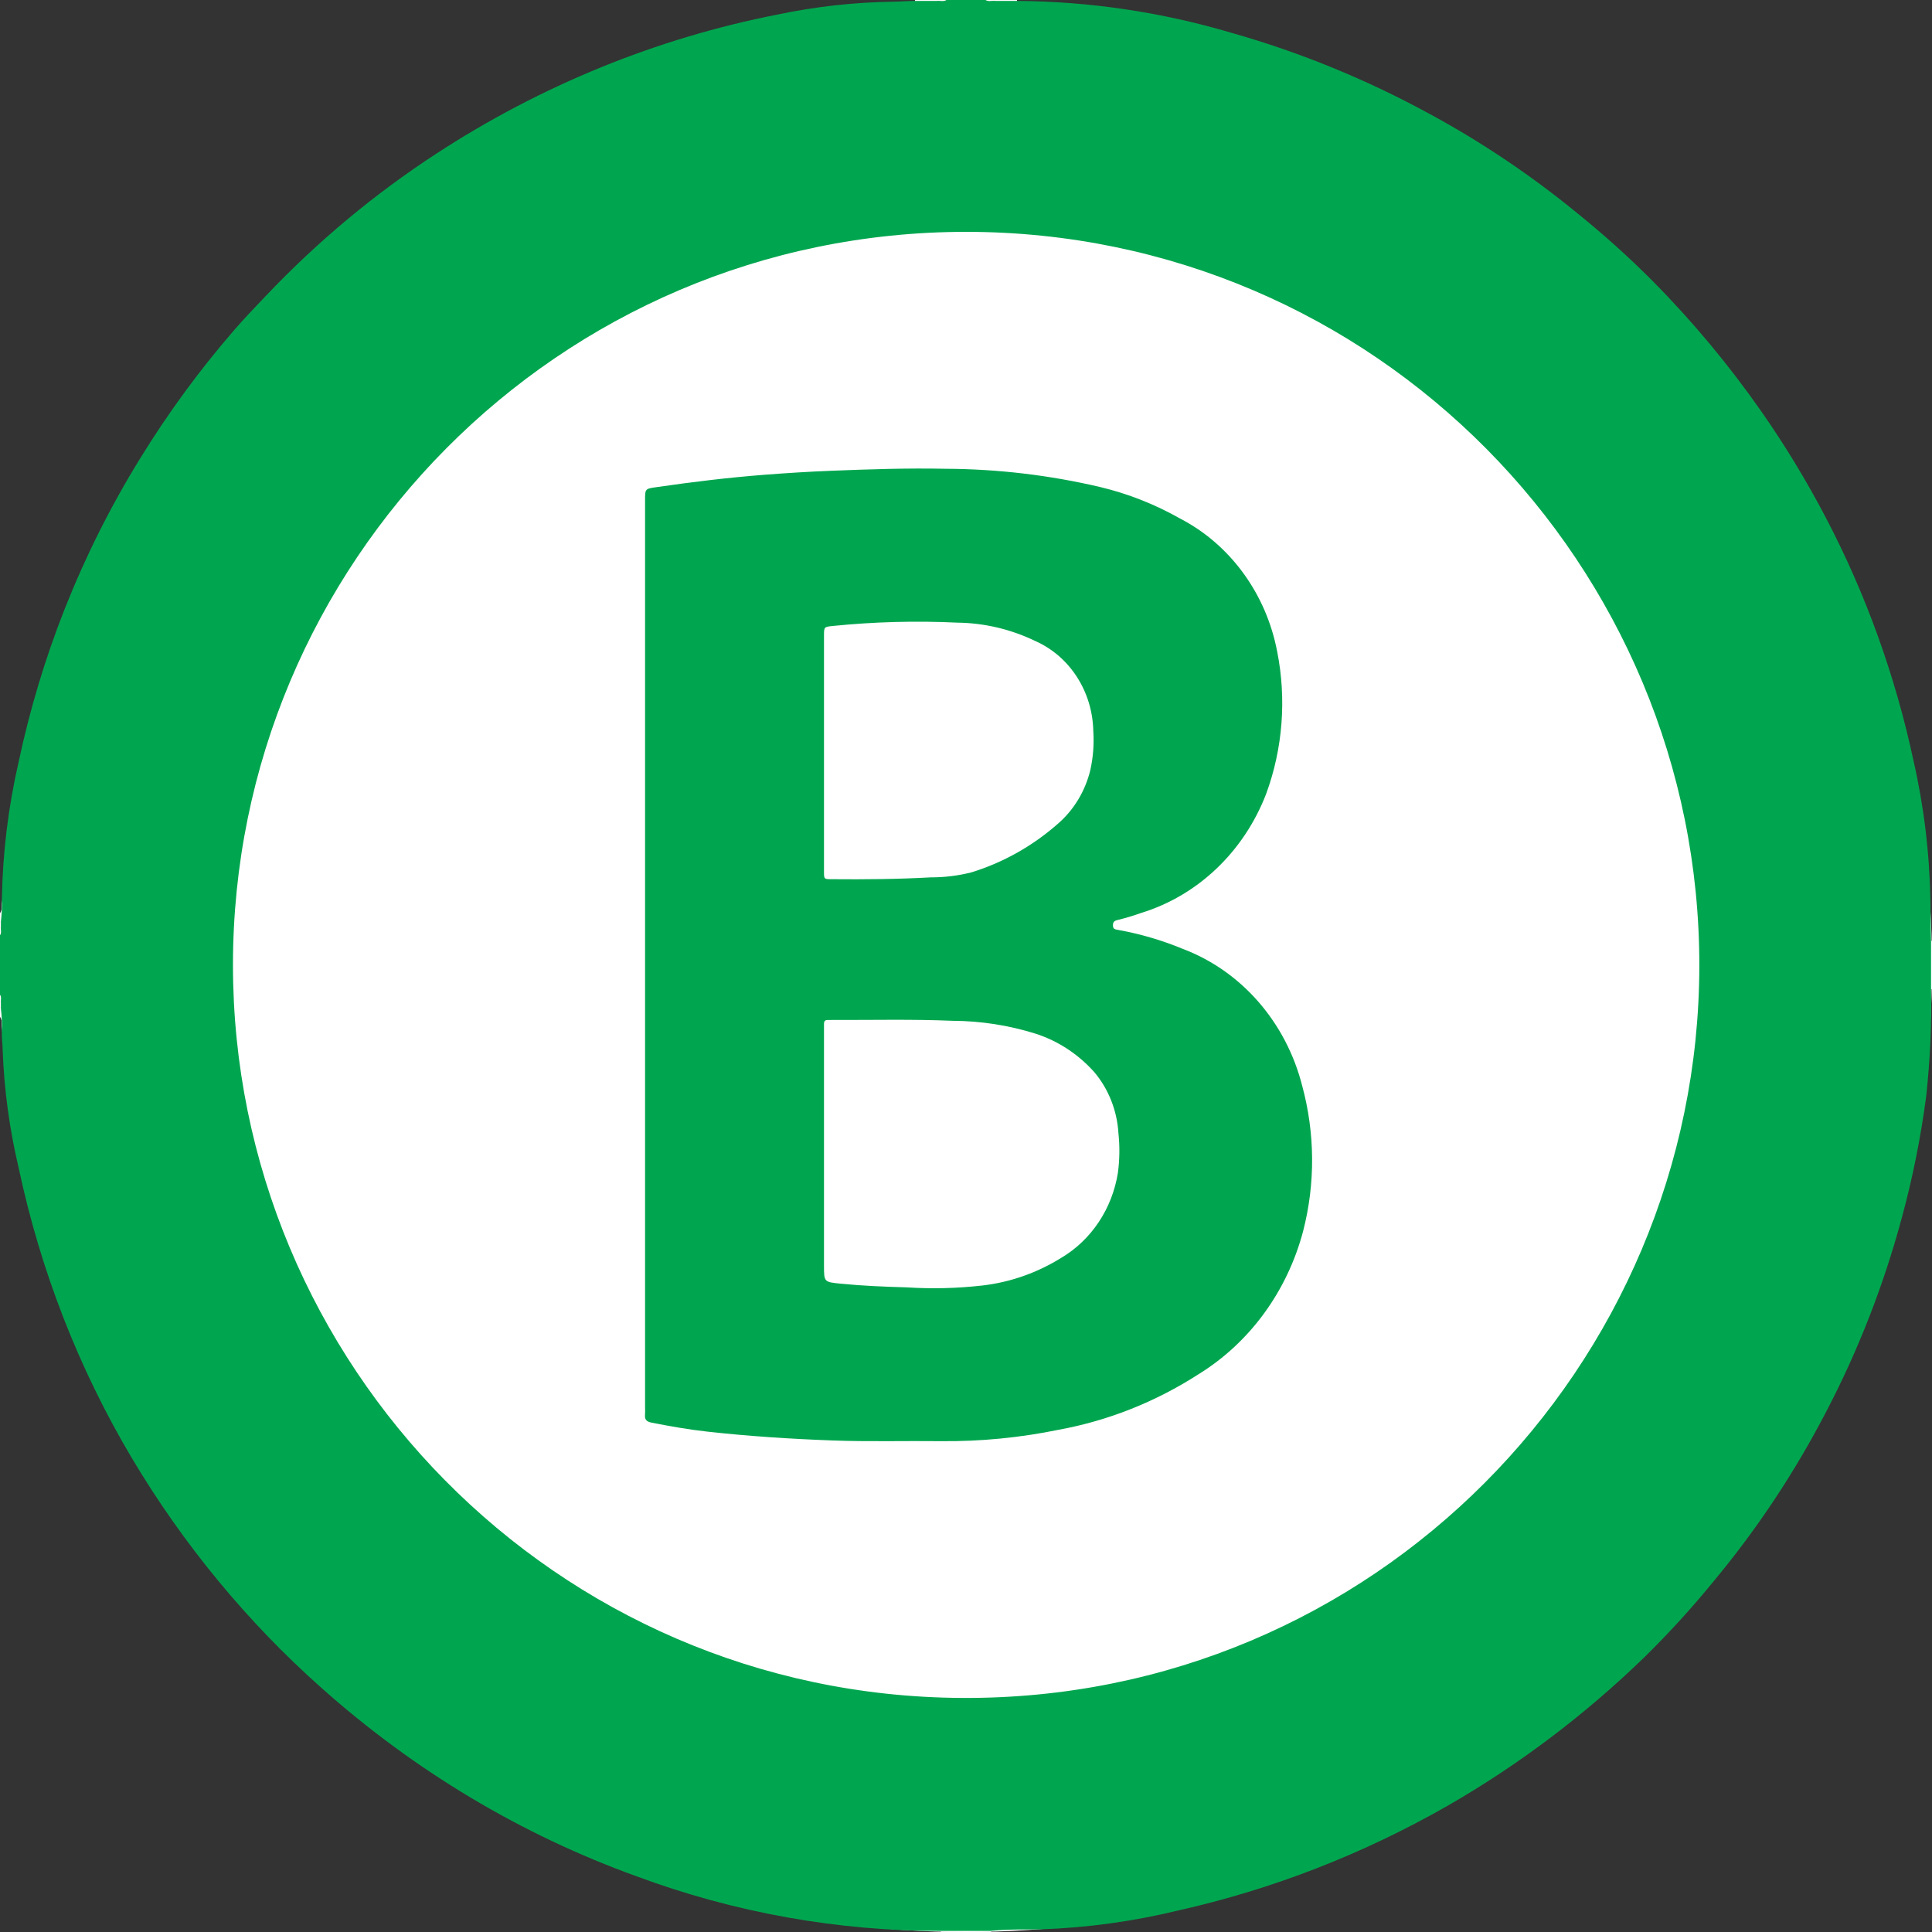 <svg width="60" height="60" viewBox="0 0 60 60" fill="none" xmlns="http://www.w3.org/2000/svg">
<rect x="0" y="0" width="60" height="60" fill="#333333" stroke="none"/>
<circle cx="30" cy="30" r="30" fill="white"/>
<path d="M29.511 59.939L30.489 59.939C30.528 59.958 30.527 59.977 30.489 59.996H29.511C29.473 59.977 29.473 59.958 29.511 59.939Z" fill="white"/>
<path d="M0 28.359C0.103 28.221 0.01 28.036 0.109 27.897C0.127 28.149 0.11 28.401 0.06 28.648C0.039 28.685 0.019 28.684 0 28.646V28.359Z" fill="white"/>
<path d="M0.11 32.041C0.01 31.902 0.104 31.718 0 31.58V31.292C0.019 31.254 0.04 31.253 0.062 31.289C0.11 31.537 0.126 31.79 0.11 32.041Z" fill="white"/>
<path d="M59.951 30.373L59.952 29.566C59.969 29.526 59.985 29.526 60.001 29.567V30.372C59.985 30.412 59.969 30.413 59.951 30.373Z" fill="white"/>
<path d="M60.001 29.567L59.976 29.565L59.952 29.566V29.22C59.968 29.219 59.984 29.22 60.001 29.221L60.001 29.567Z" fill="white"/>
<path d="M59.951 30.373C59.968 30.374 59.984 30.373 60.001 30.372V30.717L59.976 30.718L59.951 30.718L59.951 30.373Z" fill="white"/>
<path d="M28.415 0.049C28.415 0.032 28.416 0.016 28.418 0H28.706C28.744 0.02 28.743 0.036 28.702 0.049L28.415 0.049Z" fill="white"/>
<path d="M29.396 0C29.309 0.079 29.203 0.053 29.102 0.051C29.081 0.037 29.076 0.025 29.084 0.014C29.087 0.01 29.091 0.007 29.095 0.005C29.099 0.002 29.104 0.001 29.108 0H29.396Z" fill="white"/>
<path d="M30.898 0.051C30.797 0.053 30.692 0.079 30.604 0H30.892C30.915 0.009 30.923 0.019 30.918 0.031C30.912 0.044 30.905 0.051 30.898 0.051Z" fill="white"/>
<path d="M31.582 0C31.585 0.016 31.586 0.032 31.585 0.048L31.298 0.049C31.257 0.036 31.256 0.02 31.294 0L31.582 0Z" fill="white"/>
<path d="M29.511 59.939C29.511 59.958 29.511 59.977 29.511 59.996H29.223L29.223 59.937C29.318 59.919 29.416 59.919 29.511 59.939Z" fill="white"/>
<path d="M30.489 59.996C30.489 59.977 30.489 59.958 30.489 59.939C30.584 59.919 30.682 59.918 30.777 59.937L30.777 59.996H30.489Z" fill="white"/>
<path d="M29.108 0C29.107 0.017 29.105 0.034 29.102 0.051L28.874 0.051C28.838 0.031 28.839 0.014 28.878 0H29.108Z" fill="white"/>
<path d="M30.898 0.051C30.896 0.034 30.893 0.017 30.892 0H31.122C31.16 0.014 31.162 0.03 31.126 0.05L30.898 0.051Z" fill="white"/>
<path d="M0.059 28.82C0.065 28.903 0.077 28.987 0 29.049V28.819C0.021 28.78 0.041 28.78 0.059 28.82Z" fill="white"/>
<path d="M0 30.89C0.078 30.951 0.065 31.036 0.058 31.119C0.039 31.158 0.02 31.158 0 31.12V30.89Z" fill="white"/>
<path d="M28.878 0C28.878 0.017 28.877 0.034 28.874 0.051L28.702 0.049C28.704 0.033 28.705 0.017 28.706 0H28.878Z" fill="white"/>
<path d="M31.126 0.05C31.123 0.034 31.122 0.017 31.122 0H31.294C31.294 0.017 31.296 0.033 31.298 0.049L31.126 0.05Z" fill="white"/>
<path d="M0.06 28.82L0 28.819V28.646L0.061 28.648L0.06 28.82Z" fill="white"/>
<path d="M0 31.12L0.058 31.119L0.062 31.289L0 31.292V31.12Z" fill="white"/>
<path d="M59.949 27.959C59.925 26.494 59.749 25.037 59.423 23.613C58.859 20.987 57.948 18.458 56.716 16.101C56.115 14.951 55.445 13.845 54.708 12.789C53.689 11.33 52.553 9.967 51.312 8.715C50.587 7.988 49.825 7.302 49.032 6.66C47.575 5.461 46.015 4.411 44.371 3.523C42.427 2.464 40.382 1.627 38.27 1.027C36.09 0.378 33.837 0.043 31.571 0.029H30.9C30.802 0.015 30.698 0.059 30.604 0H29.396C29.3 0.059 29.196 0.015 29.096 0.029H28.424C28.194 0.028 27.964 0.051 27.736 0.053C26.532 0.07 25.332 0.203 24.151 0.451C20.395 1.187 16.802 2.651 13.552 4.771C11.637 6.018 9.865 7.495 8.272 9.172C7.929 9.533 7.582 9.891 7.258 10.268C6.191 11.501 5.222 12.824 4.36 14.224C3.442 15.709 2.655 17.28 2.007 18.916C1.401 20.453 0.923 22.042 0.578 23.666C0.257 25.062 0.082 26.491 0.058 27.927C0.065 28.158 0.055 28.389 0.028 28.618V28.797C0.017 28.881 0.056 28.97 0 29.049V30.889C0.056 30.969 0.017 31.06 0.028 31.145V31.324C0.056 31.554 0.065 31.785 0.058 32.017C0.048 32.218 0.081 32.418 0.083 32.619C0.129 33.843 0.294 35.06 0.575 36.249C1.253 39.448 2.442 42.501 4.092 45.278C5.695 47.969 7.685 50.38 9.99 52.425C12.876 54.997 16.19 56.978 19.763 58.268C22.813 59.401 26.024 59.975 29.257 59.967H30.751C31.276 59.911 31.803 59.926 32.329 59.917C33.762 59.868 35.187 59.672 36.584 59.333C39.51 58.678 42.331 57.582 44.961 56.077C47.173 54.805 49.23 53.251 51.085 51.45C51.84 50.708 52.556 49.921 53.229 49.095C54.576 47.476 55.749 45.705 56.728 43.814C57.717 41.918 58.499 39.91 59.06 37.829C59.399 36.585 59.653 35.316 59.821 34.034C59.941 32.922 59.992 31.802 59.971 30.682V29.25C59.967 28.82 59.95 28.389 59.949 27.959ZM29.871 52.731C17.238 52.661 7.238 42.356 7.235 29.971C7.233 17.526 17.324 7.205 30.009 7.2C42.712 7.21 52.795 17.559 52.774 30.008C52.753 42.429 42.649 52.803 29.871 52.731Z" fill="#00A64F"/>
<path d="M40.44 33.717C40.192 32.744 39.725 31.849 39.078 31.108C38.432 30.368 37.624 29.804 36.726 29.466C36.078 29.198 35.405 29.001 34.719 28.878C34.64 28.864 34.567 28.858 34.564 28.75C34.561 28.65 34.589 28.6 34.699 28.574C34.95 28.513 35.197 28.439 35.441 28.352C36.31 28.085 37.111 27.613 37.783 26.972C38.456 26.331 38.982 25.537 39.323 24.651C39.838 23.245 39.957 21.711 39.664 20.235C39.495 19.348 39.135 18.515 38.612 17.799C38.089 17.082 37.418 16.502 36.649 16.104C35.869 15.662 35.037 15.334 34.174 15.127C32.594 14.755 30.981 14.565 29.362 14.558C28.173 14.534 26.985 14.573 25.798 14.621C25.109 14.648 24.42 14.692 23.732 14.745C22.615 14.832 21.502 14.967 20.393 15.128C20.034 15.18 20.033 15.174 20.033 15.546V43.724C20.037 43.791 20.036 43.858 20.032 43.925C20.017 44.072 20.066 44.147 20.225 44.179C20.799 44.293 21.373 44.394 21.954 44.459C23.25 44.603 24.55 44.687 25.853 44.735C26.983 44.777 28.115 44.744 29.246 44.757C30.462 44.767 31.677 44.649 32.871 44.404C34.411 44.123 35.887 43.538 37.221 42.678C38.809 41.7 39.973 40.107 40.469 38.238C40.852 36.756 40.841 35.193 40.44 33.717ZM25.59 19.75C25.59 19.467 25.591 19.469 25.863 19.44C27.15 19.31 28.444 19.275 29.736 19.337C30.569 19.347 31.391 19.541 32.149 19.906C32.673 20.137 33.123 20.524 33.443 21.02C33.763 21.515 33.94 22.098 33.953 22.698C33.981 23.11 33.949 23.523 33.859 23.924C33.7 24.57 33.353 25.146 32.867 25.571C32.075 26.271 31.153 26.79 30.16 27.094C29.75 27.197 29.331 27.248 28.91 27.247C27.877 27.305 26.842 27.313 25.808 27.304C25.594 27.302 25.59 27.299 25.59 27.076C25.589 25.841 25.589 24.605 25.59 23.37V19.75ZM34.717 36.425C34.629 36.975 34.425 37.499 34.121 37.955C33.816 38.412 33.419 38.791 32.957 39.064C32.209 39.529 31.375 39.822 30.512 39.922C29.731 40.011 28.944 40.031 28.16 39.98C27.48 39.961 26.8 39.934 26.123 39.867C25.59 39.815 25.59 39.818 25.59 39.303V32.001C25.59 31.934 25.592 31.867 25.59 31.799C25.588 31.718 25.621 31.674 25.707 31.677C25.745 31.678 25.784 31.676 25.822 31.676C27.077 31.68 28.333 31.649 29.588 31.702C30.459 31.706 31.325 31.84 32.161 32.102C32.858 32.326 33.488 32.739 33.988 33.3C34.429 33.825 34.691 34.491 34.734 35.191C34.778 35.601 34.772 36.016 34.717 36.425Z" fill="#00A64F"/>
</svg>
